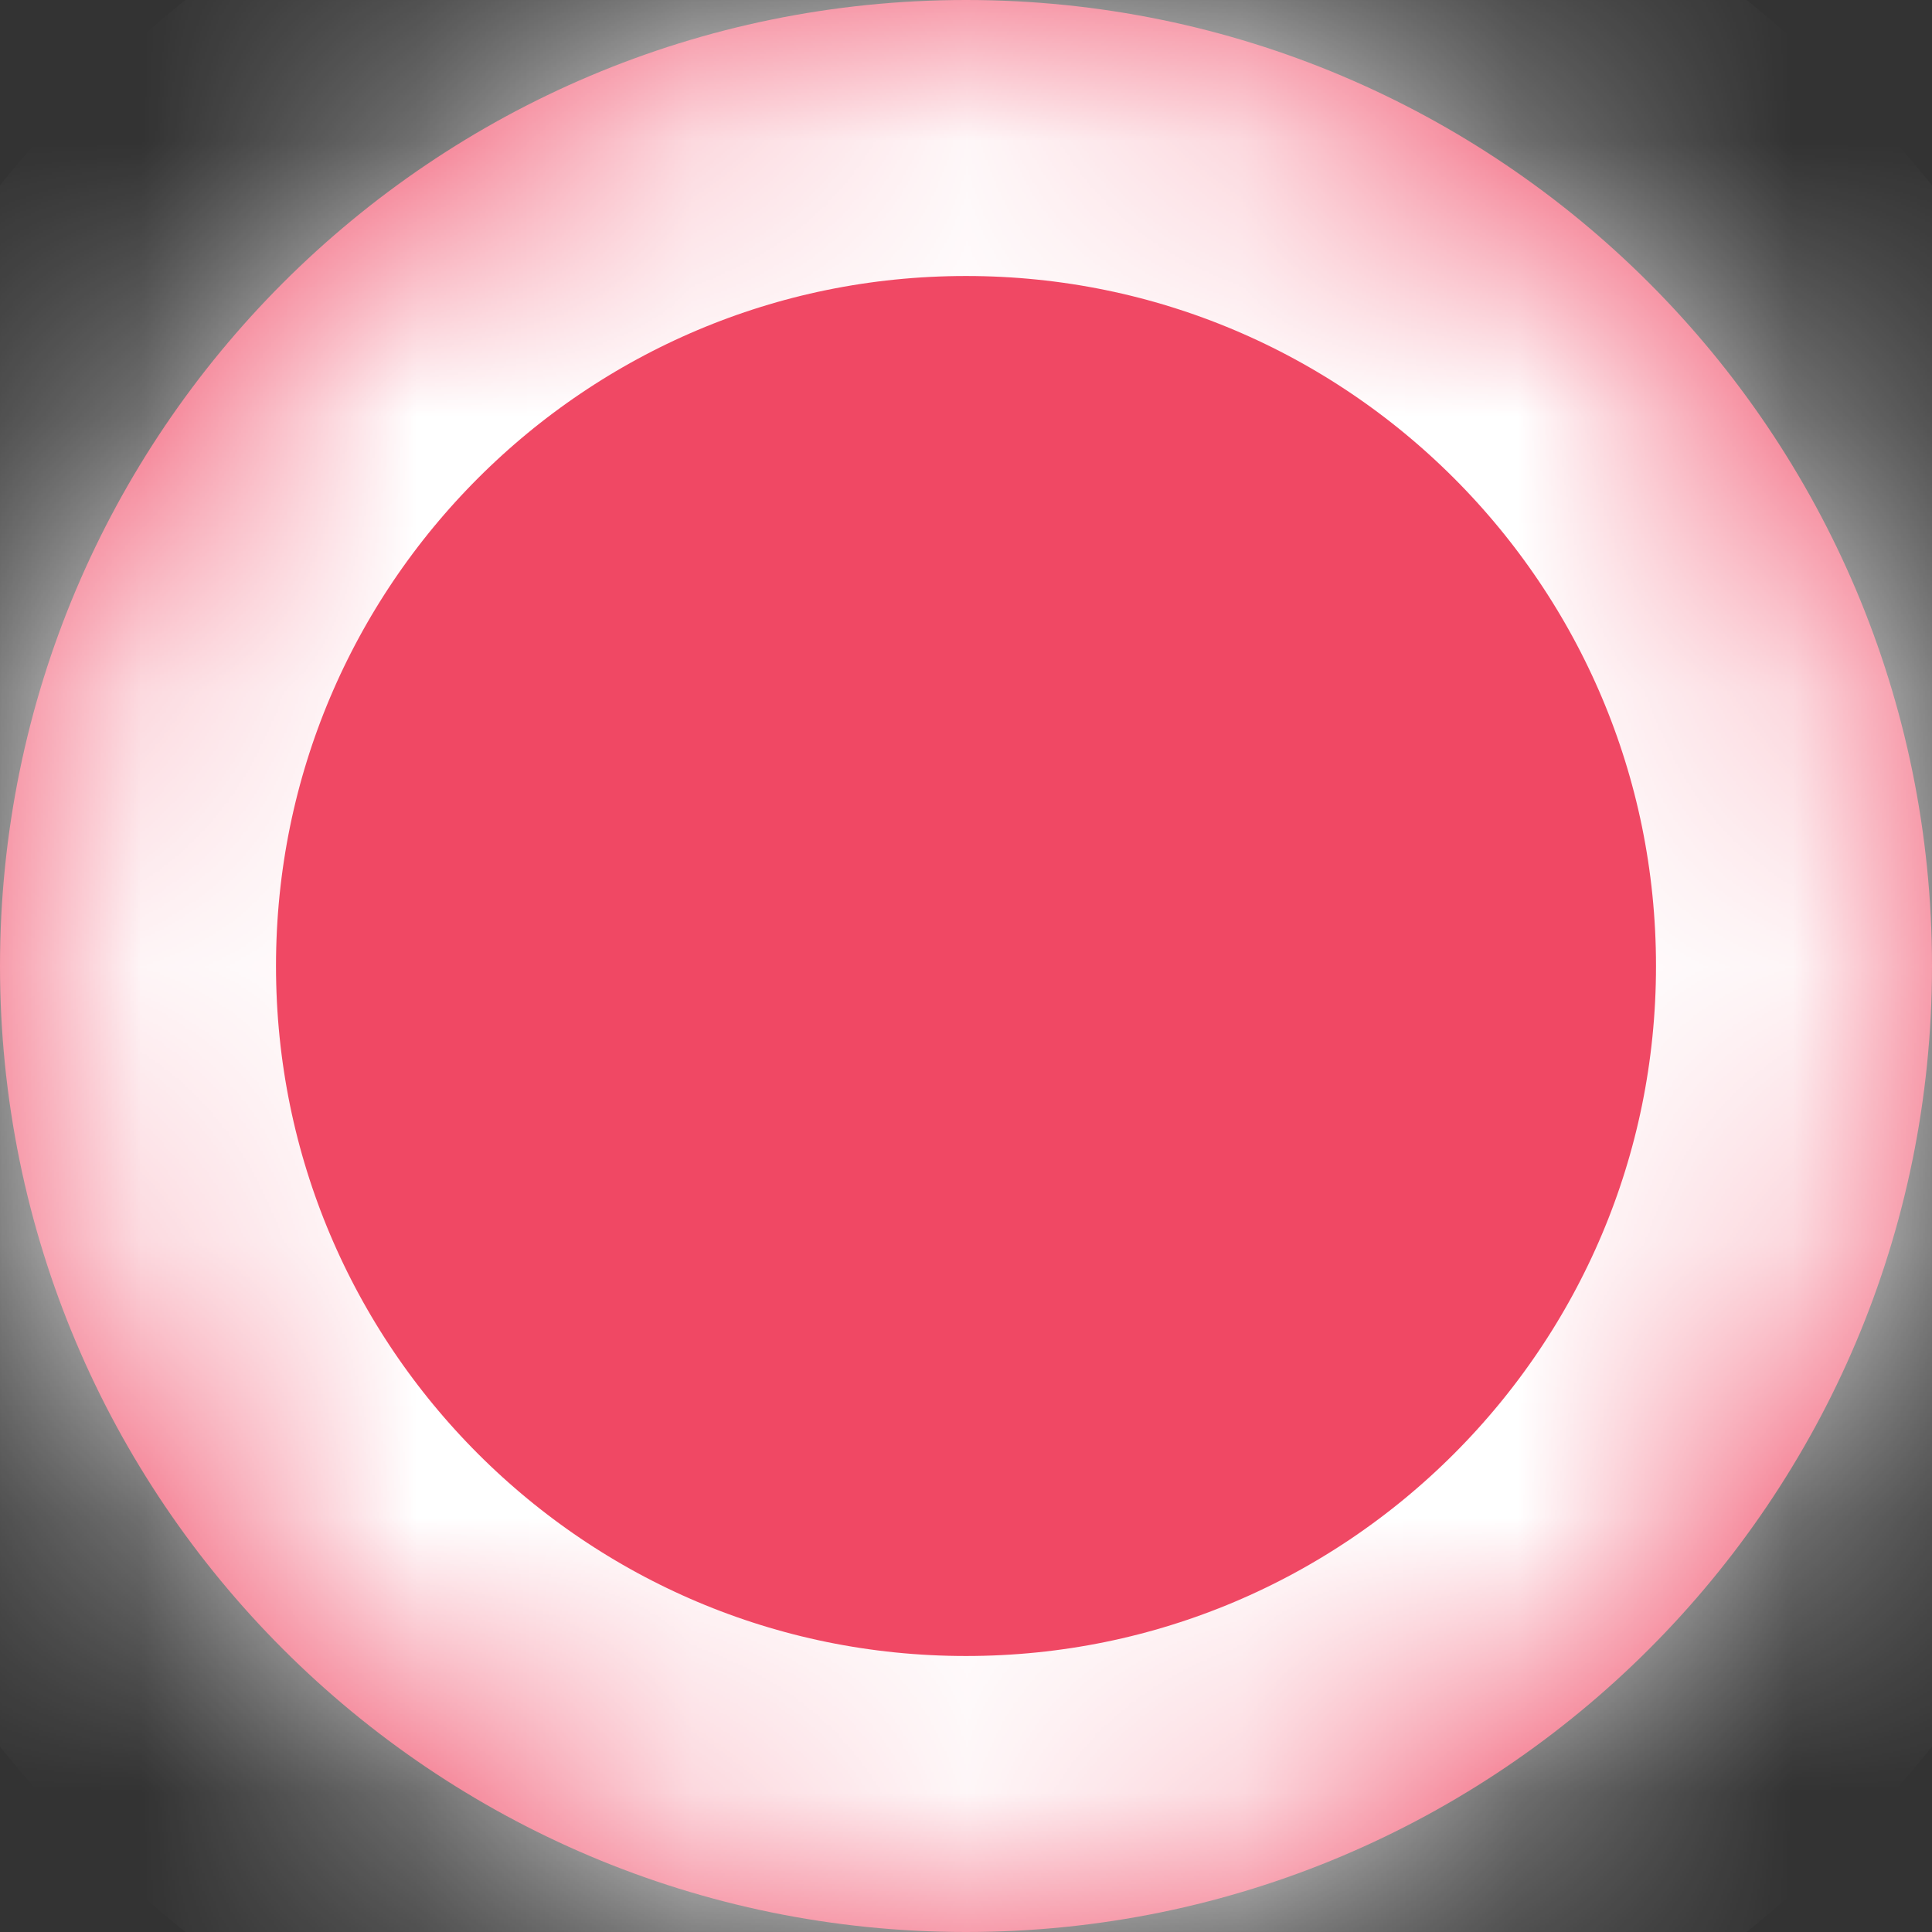 ﻿<?xml version="1.0" encoding="utf-8"?>
<svg version="1.1" xmlns:xlink="http://www.w3.org/1999/xlink" width="7px" height="7px" xmlns="http://www.w3.org/2000/svg">
  <rect width="100%" height="100%" fill="#333333" stroke="none"/>
  <defs>
    <mask fill="white" id="clip1656">
      <path d="M 0 3.5  C 0 5.433  1.567 7  3.5 7  C 5.433 7  7 5.433  7 3.5  C 7 1.567  5.433 0  3.5 0  C 1.567 0  0 1.567  0 3.5  Z " fill-rule="evenodd" />
    </mask>
  </defs>
  <g transform="matrix(1 0 0 1 -1506 -1688 )">
    <path d="M 0 3.5  C 0 5.433  1.567 7  3.5 7  C 5.433 7  7 5.433  7 3.5  C 7 1.567  5.433 0  3.5 0  C 1.567 0  0 1.567  0 3.5  Z " fill-rule="nonzero" fill="#f04864" stroke="none" transform="matrix(1 0 0 1 1506 1688 )" />
    <path d="M 0 3.5  C 0 5.433  1.567 7  3.5 7  C 5.433 7  7 5.433  7 3.5  C 7 1.567  5.433 0  3.5 0  C 1.567 0  0 1.567  0 3.5  Z " stroke-width="2" stroke="#ffffff" fill="none" transform="matrix(1 0 0 1 1506 1688 )" mask="url(#clip1656)" />
  </g>
</svg>